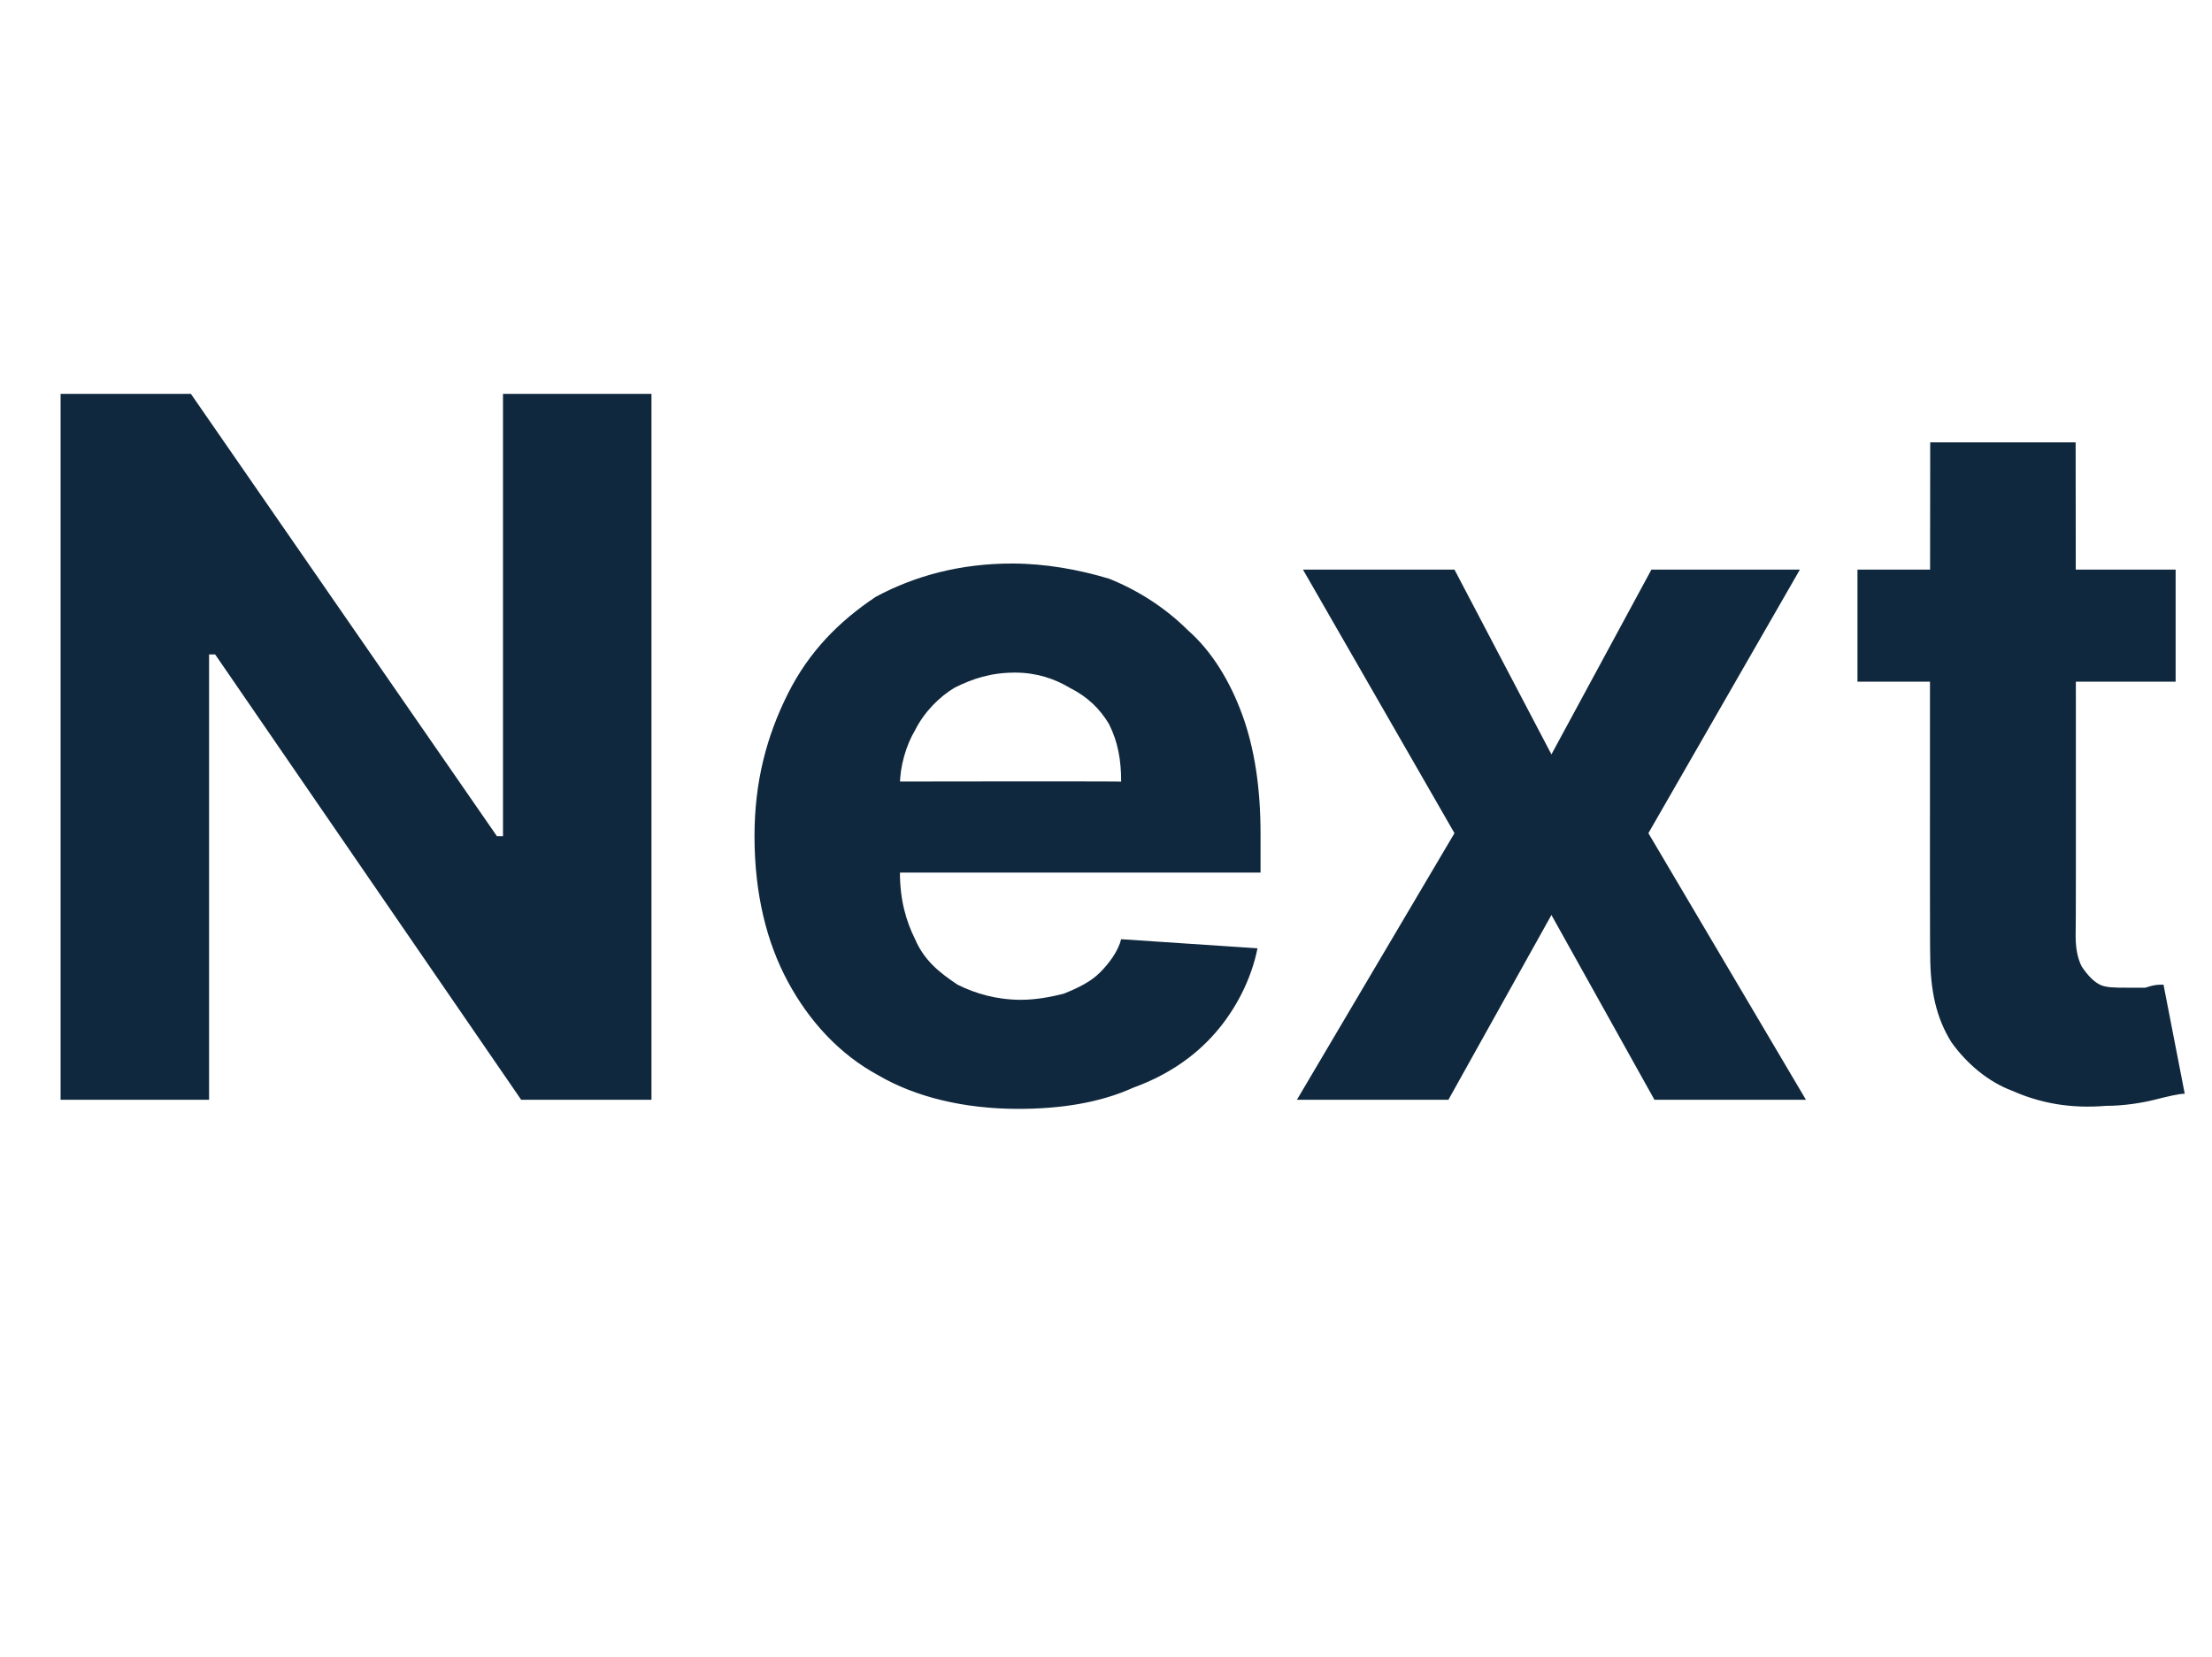 <?xml version="1.0" standalone="no"?><!DOCTYPE svg PUBLIC "-//W3C//DTD SVG 1.1//EN" "http://www.w3.org/Graphics/SVG/1.1/DTD/svg11.dtd"><svg xmlns="http://www.w3.org/2000/svg" version="1.1" width="73px" height="54.7px" viewBox="0 -13 73 54.7" style="top:-13px">  <desc>Next</desc>  <defs/>  <g id="Polygon124147">    <path d="M 21.5 0 L 21.5 23.3 L 17.2 23.3 L 7.1 8.6 L 6.9 8.6 L 6.9 23.3 L 2 23.3 L 2 0 L 6.3 0 L 16.4 14.6 L 16.6 14.6 L 16.6 0 L 21.5 0 Z M 33.6 23.6 C 31.8 23.6 30.2 23.2 29 22.5 C 27.7 21.8 26.7 20.7 26 19.4 C 25.3 18.1 24.9 16.5 24.9 14.6 C 24.9 12.8 25.3 11.3 26 9.9 C 26.7 8.5 27.7 7.5 28.9 6.7 C 30.2 6 31.7 5.6 33.4 5.6 C 34.5 5.6 35.6 5.8 36.6 6.1 C 37.6 6.5 38.5 7.1 39.2 7.8 C 40 8.5 40.6 9.5 41 10.6 C 41.4 11.7 41.6 13 41.6 14.5 C 41.6 14.45 41.6 15.8 41.6 15.8 L 26.9 15.8 L 26.9 12.8 C 26.9 12.8 37.04 12.78 37 12.8 C 37 12.1 36.9 11.5 36.6 10.9 C 36.3 10.4 35.9 10 35.3 9.7 C 34.8 9.4 34.2 9.2 33.5 9.2 C 32.7 9.2 32.1 9.4 31.5 9.7 C 31 10 30.5 10.5 30.2 11.1 C 29.9 11.6 29.7 12.3 29.7 12.9 C 29.7 12.9 29.7 15.8 29.7 15.8 C 29.7 16.7 29.9 17.4 30.2 18 C 30.5 18.7 31 19.1 31.6 19.5 C 32.2 19.8 32.9 20 33.7 20 C 34.2 20 34.7 19.9 35.1 19.8 C 35.6 19.6 36 19.4 36.3 19.1 C 36.6 18.8 36.9 18.4 37 18 C 37 18 41.5 18.3 41.5 18.3 C 41.3 19.3 40.8 20.3 40.1 21.1 C 39.4 21.9 38.5 22.5 37.4 22.9 C 36.3 23.4 35 23.6 33.6 23.6 Z M 48 5.8 L 51.2 11.9 L 54.5 5.8 L 59.4 5.8 L 54.4 14.5 L 59.6 23.3 L 54.6 23.3 L 51.2 17.2 L 47.8 23.3 L 42.8 23.3 L 48 14.5 L 43 5.8 L 48 5.8 Z M 71.8 5.8 L 71.8 9.5 L 61.3 9.5 L 61.3 5.8 L 71.8 5.8 Z M 63.7 1.6 L 68.5 1.6 C 68.5 1.6 68.52 17.91 68.5 17.9 C 68.5 18.4 68.6 18.7 68.7 18.9 C 68.9 19.2 69.1 19.4 69.3 19.5 C 69.5 19.6 69.8 19.6 70.2 19.6 C 70.4 19.6 70.6 19.6 70.8 19.6 C 71.1 19.5 71.2 19.5 71.4 19.5 C 71.4 19.5 72.1 23.1 72.1 23.1 C 71.9 23.1 71.5 23.2 71.1 23.3 C 70.7 23.4 70.1 23.5 69.5 23.5 C 68.3 23.6 67.3 23.4 66.4 23 C 65.6 22.7 64.9 22.1 64.4 21.4 C 63.9 20.6 63.7 19.7 63.7 18.5 C 63.68 18.55 63.7 1.6 63.7 1.6 Z " stroke="none" fill="#10283d"/>  </g></svg>
